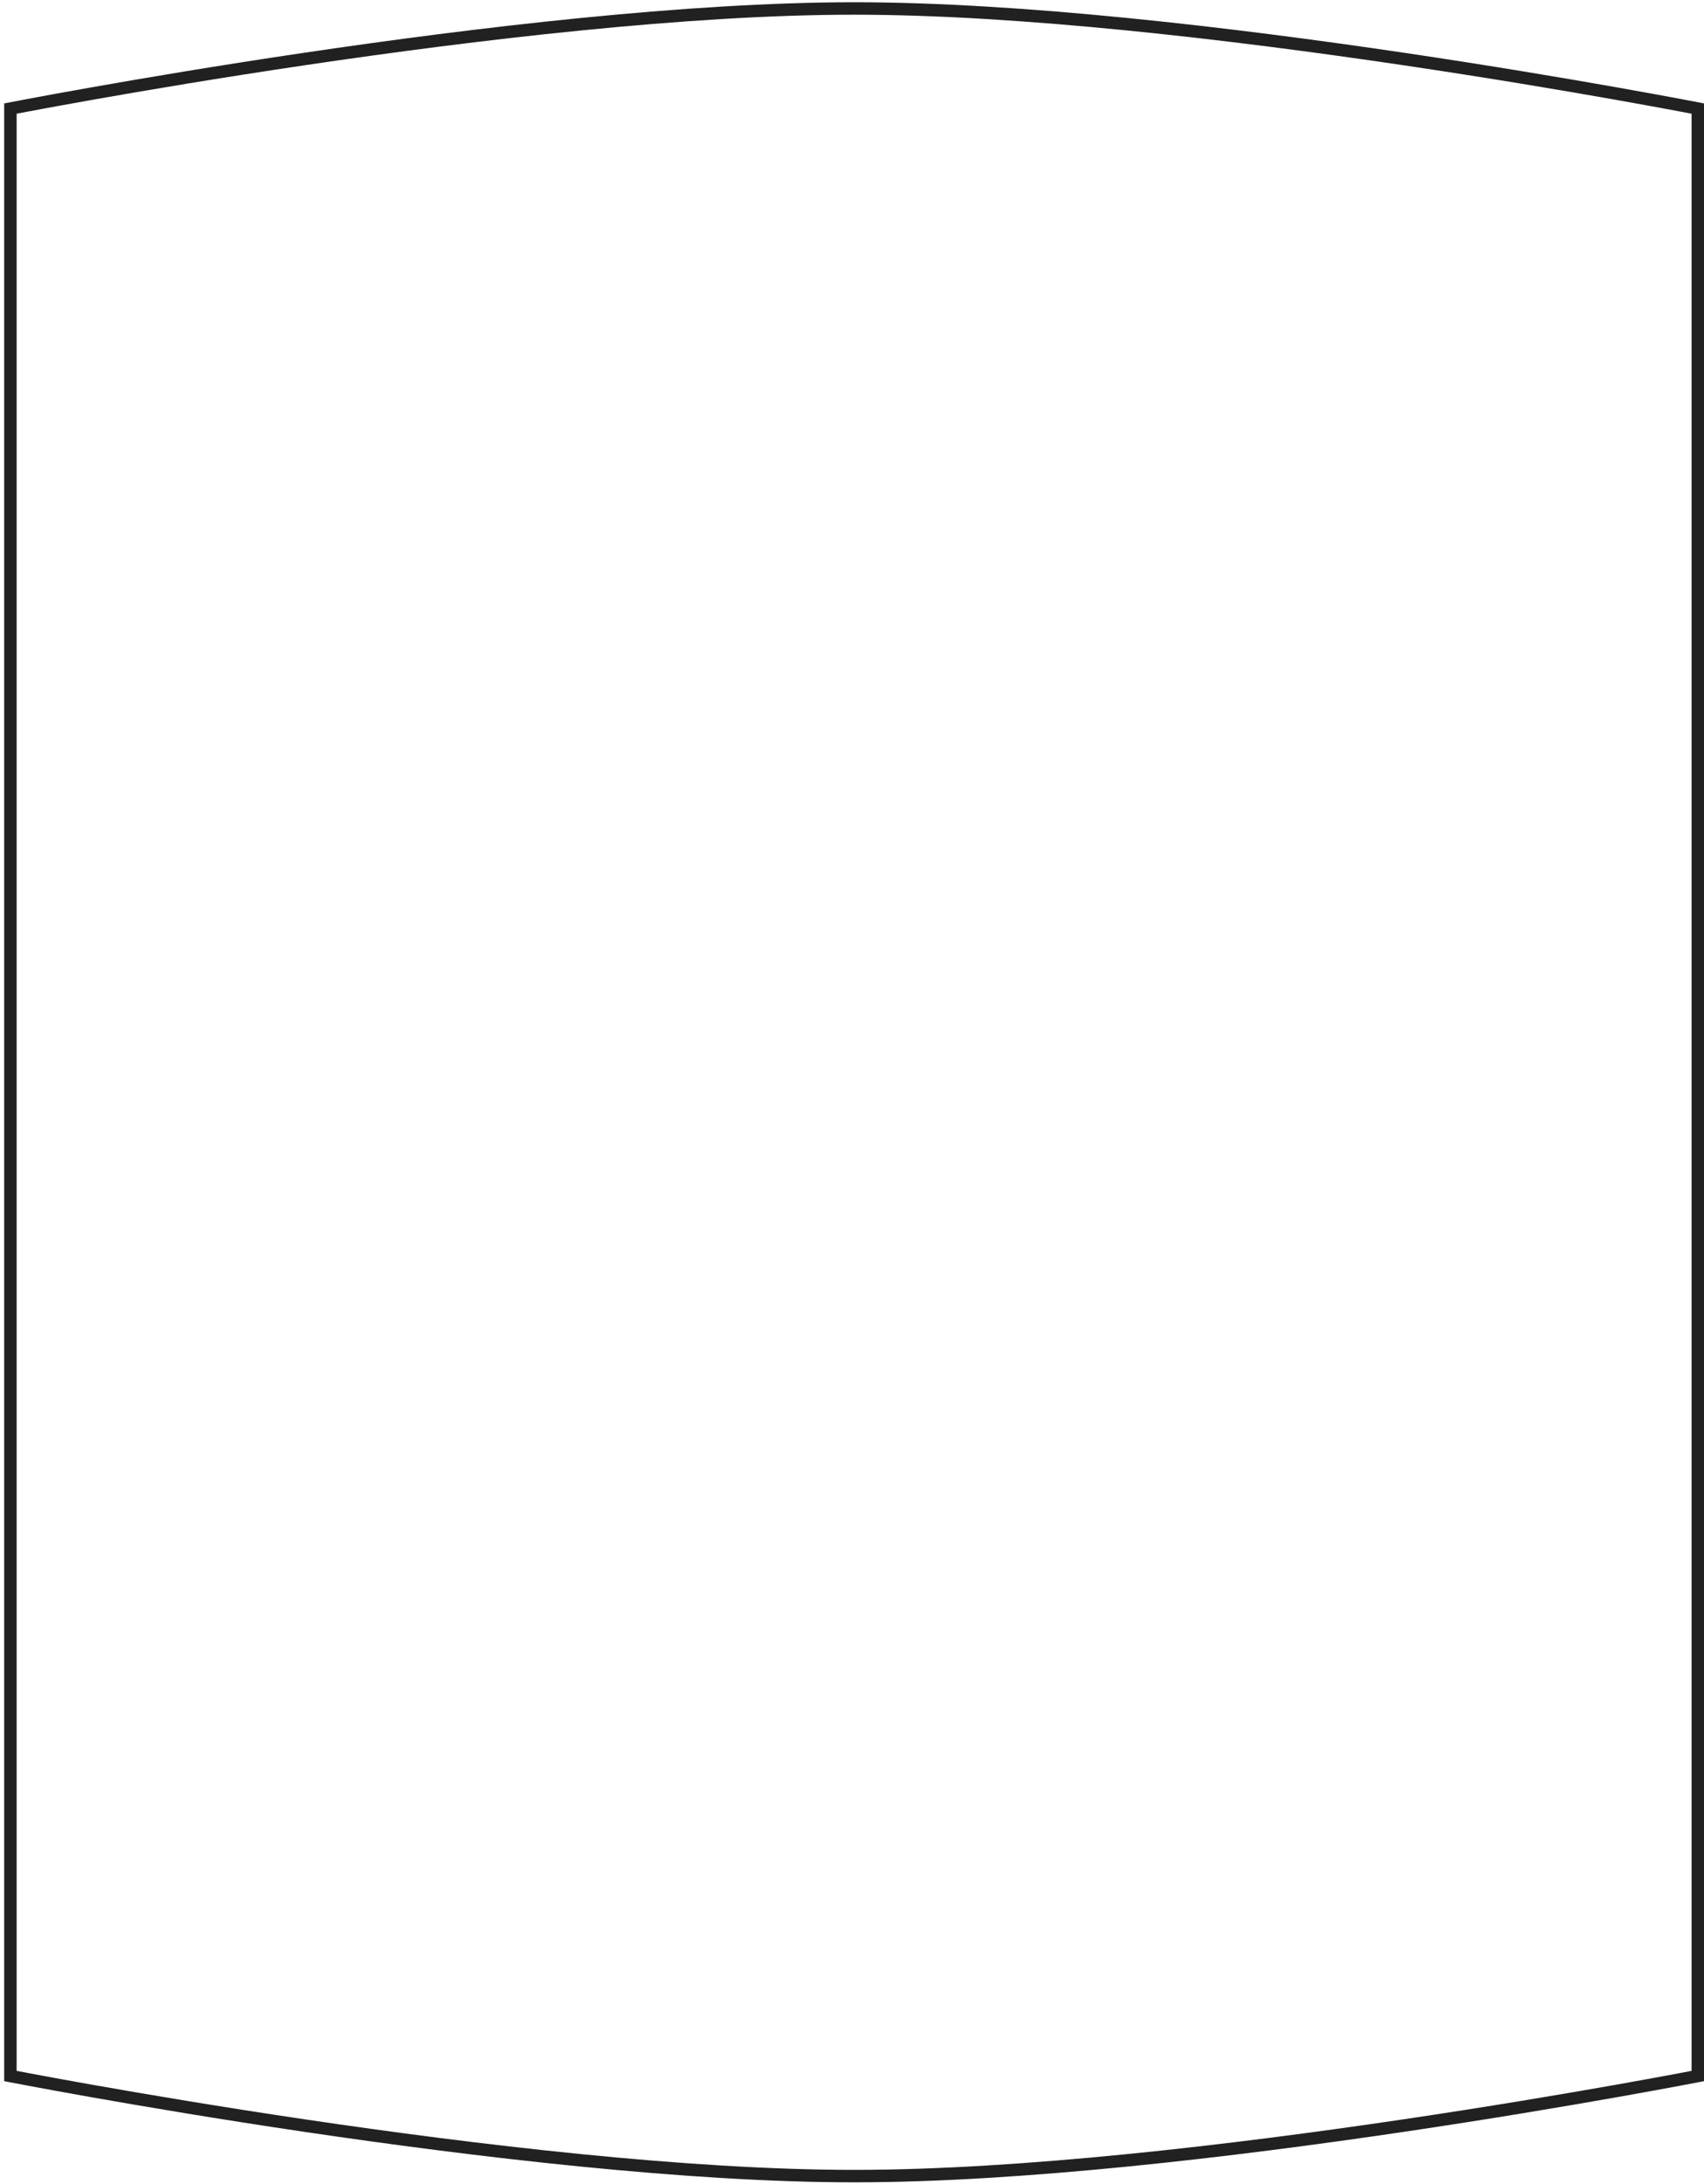 <svg width="274" height="351" viewBox="0 0 274 351" fill="none" xmlns="http://www.w3.org/2000/svg">
<path d="M272.869 17.424L273.001 17.449V333.693C272.959 333.701 272.914 333.709 272.869 333.718C272.25 333.837 271.336 334.011 270.152 334.233C267.785 334.678 264.342 335.312 260.042 336.074C251.442 337.597 239.415 339.628 225.707 341.659C198.279 345.724 164.173 349.78 137.338 349.78C110.503 349.78 76.397 345.724 48.968 341.659C35.261 339.628 23.234 337.597 14.634 336.074C10.334 335.312 6.891 334.678 4.524 334.233C3.34 334.011 2.425 333.837 1.807 333.718C1.761 333.709 1.717 333.701 1.675 333.693V17.449C1.717 17.441 1.761 17.433 1.807 17.424C2.425 17.305 3.34 17.131 4.524 16.909C6.891 16.465 10.334 15.83 14.634 15.068C23.234 13.545 35.261 11.514 48.968 9.483C76.397 5.418 110.503 1.362 137.338 1.362C164.173 1.362 198.279 5.418 225.707 9.483C239.415 11.514 251.442 13.545 260.042 15.068C264.342 15.83 267.785 16.465 270.152 16.909C271.336 17.131 272.25 17.305 272.869 17.424Z" stroke="#212121" stroke-width="2"/>
</svg>

